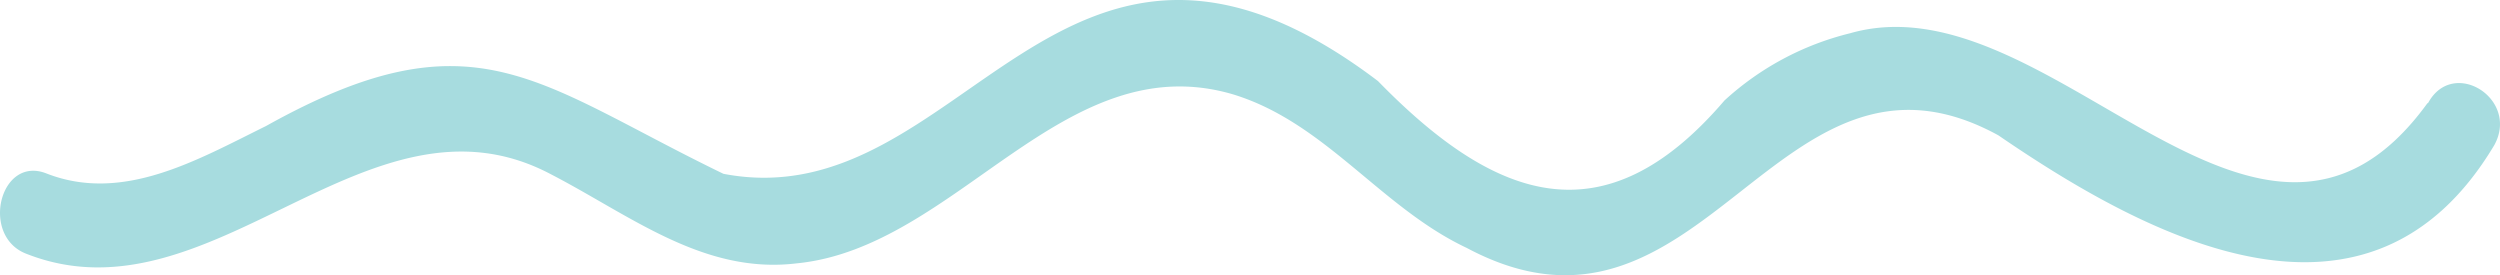<svg xmlns="http://www.w3.org/2000/svg" xmlns:xlink="http://www.w3.org/1999/xlink" width="109" height="12" viewBox="0 0 109 12">
  <defs>
    <clipPath id="clip-wave_1">
      <rect width="109" height="12"/>
    </clipPath>
  </defs>
  <g id="wave_1" clip-path="url(#clip-wave_1)">
    <path id="다운로드_2_" data-name="다운로드 (2)" d="M105.867,4.488c1.088-2,3.992-.177,2.886,1.837-5.462,9.148-15.02,4.1-21.623-.424C77.451.6,74.287,16.32,63.951,10.81,60.2,9.044,57.8,5.353,53.77,4.117c-7.4-2.19-12.047,6.676-19.03,7.365-4.079.494-7.26-2.1-10.751-3.9-7.968-4.186-14.761,6.676-22.85,3.479C-.867,10.28,0,6.766,2.02,7.561,5.356,8.868,8.588,6.978,11.6,5.494,20.687.426,23.367,3.622,31.542,7.578,42.017,9.592,46.165-7.009,60.079,3.534c5.082,5.21,9.852,6.994,15.107.848A12.516,12.516,0,0,1,80.665,1.45c8.746-2.508,17.821,13.175,25.167,3.055Z" transform="translate(0 0)" fill="#a7dcdf"/>
  </g>
</svg>
